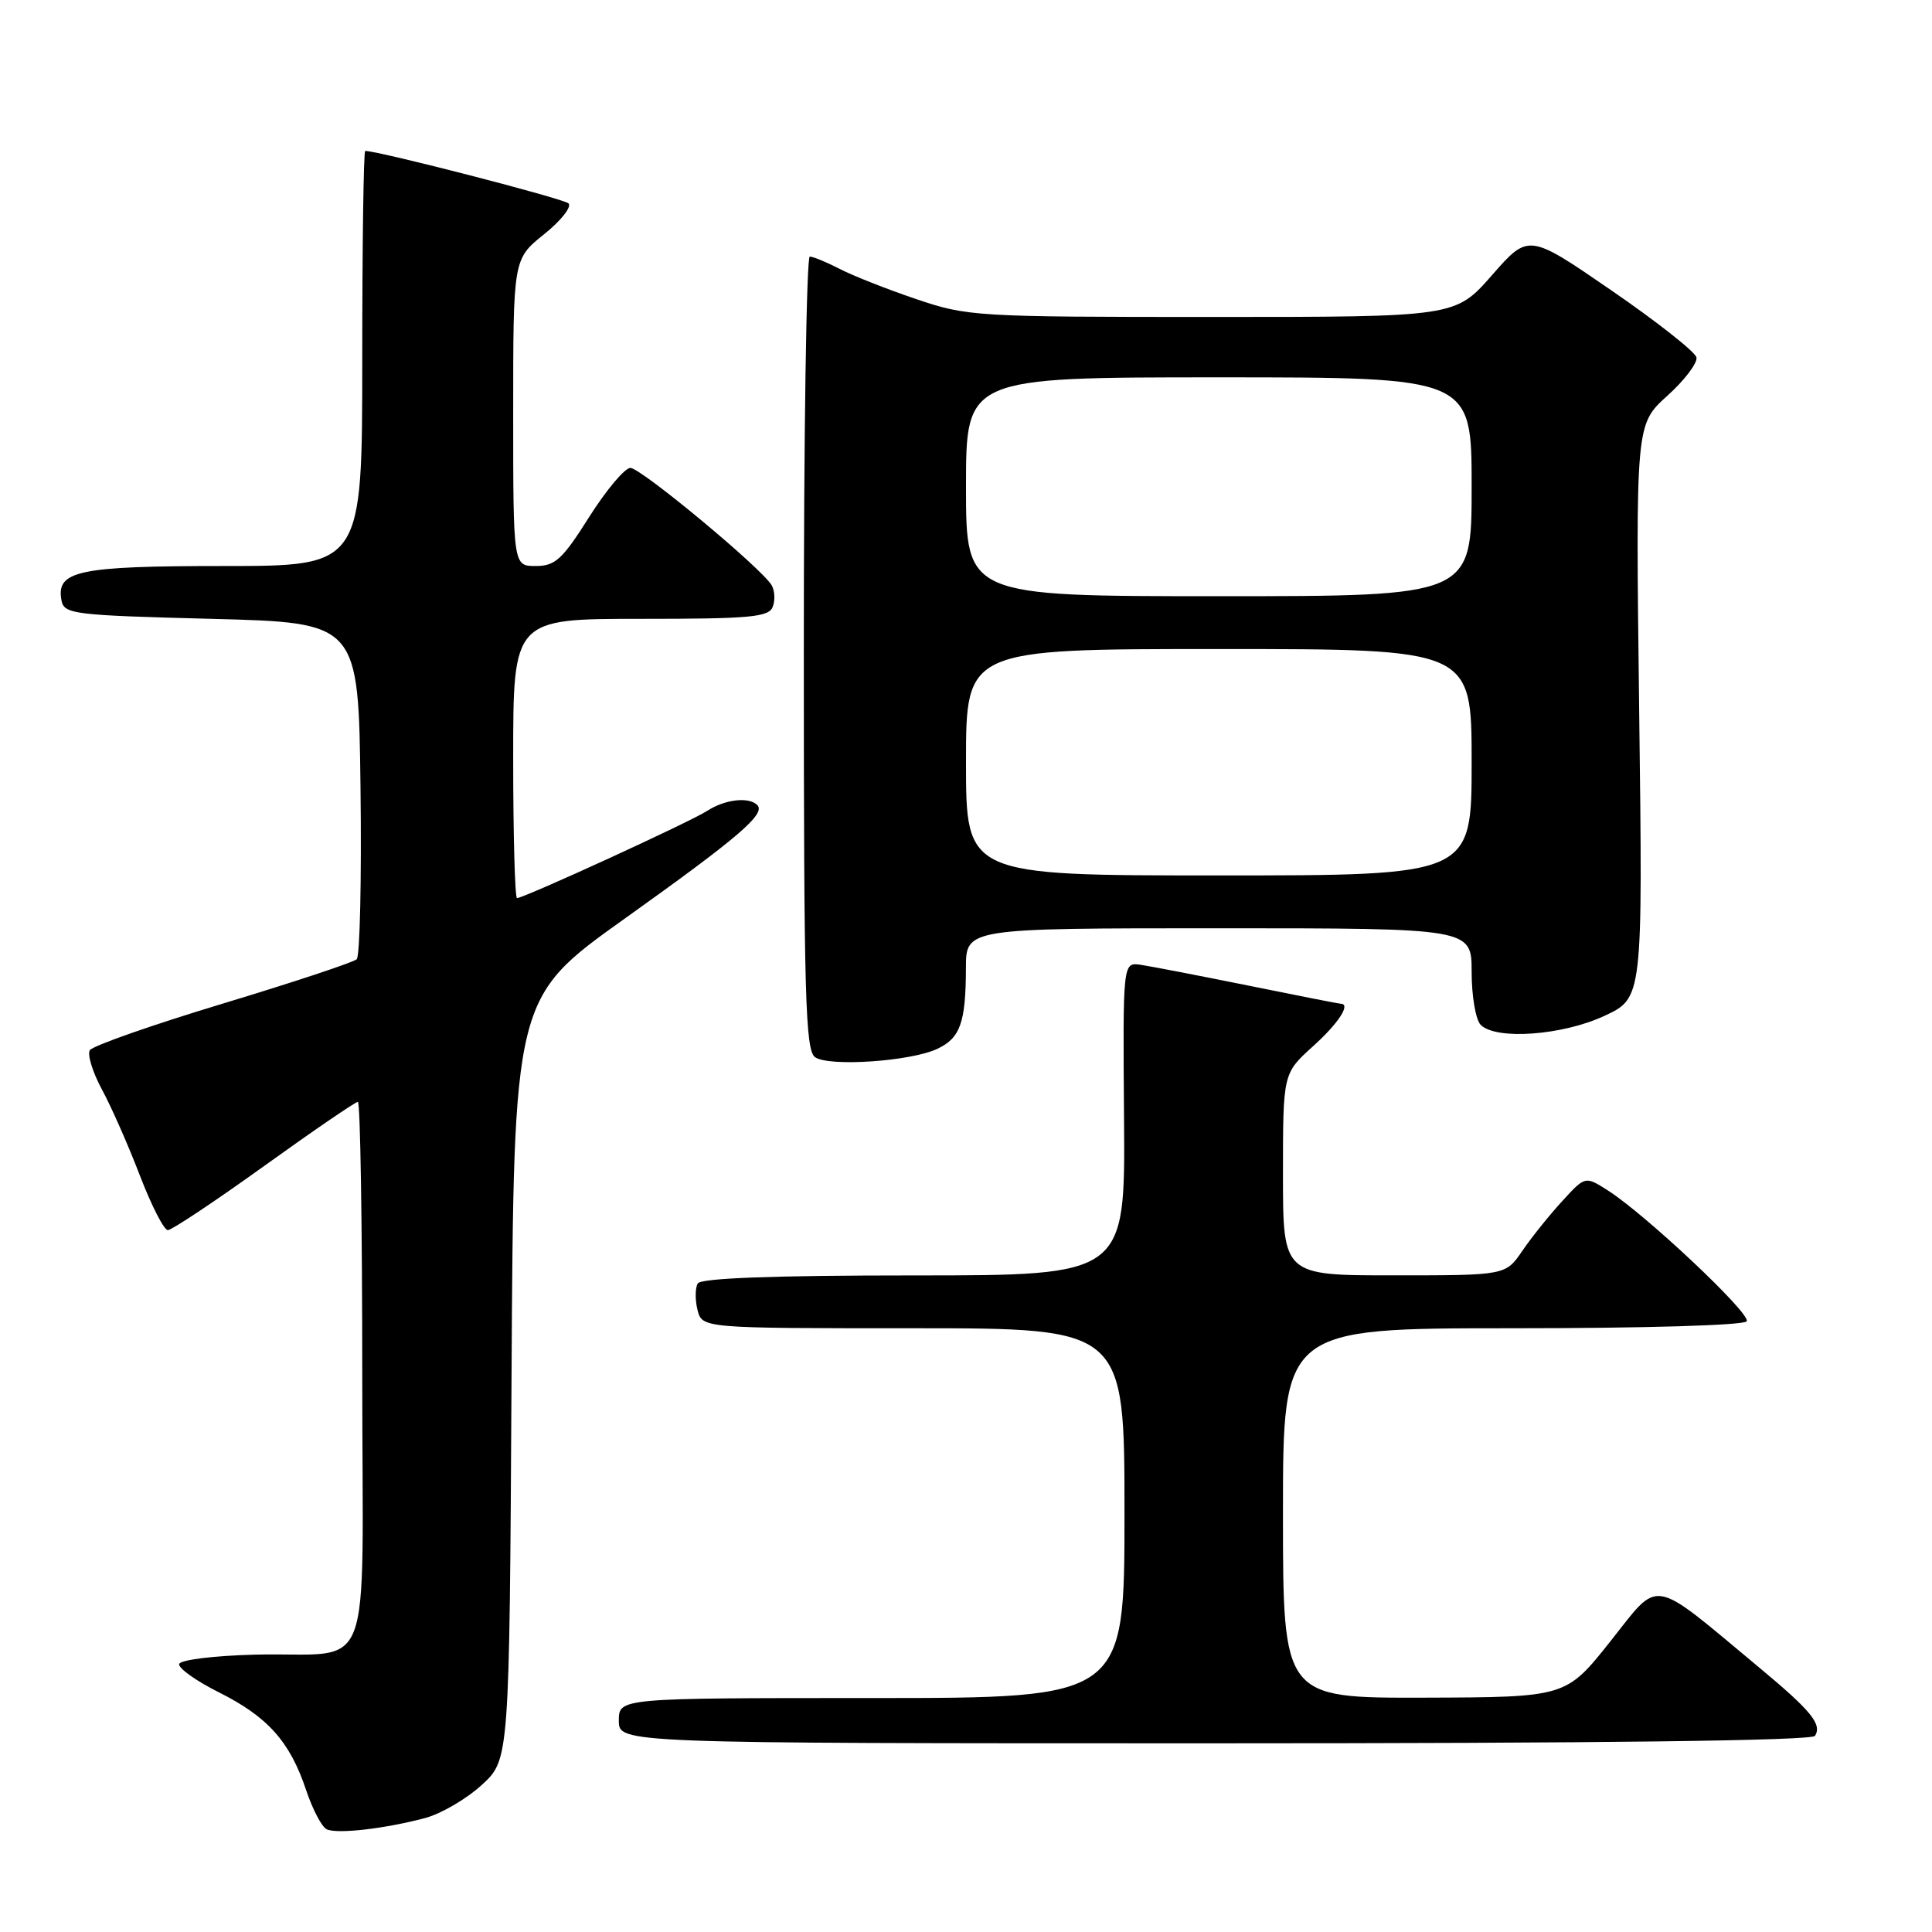 <?xml version="1.0" encoding="UTF-8" standalone="no"?>
<!DOCTYPE svg PUBLIC "-//W3C//DTD SVG 1.1//EN" "http://www.w3.org/Graphics/SVG/1.1/DTD/svg11.dtd" >
<svg xmlns="http://www.w3.org/2000/svg" xmlns:xlink="http://www.w3.org/1999/xlink" version="1.1" viewBox="0 0 256 256">
 <g >
 <path fill="currentColor"
d=" M 56.33 240.90 C 58.44 240.34 61.81 238.37 63.83 236.52 C 67.50 233.16 67.50 233.16 67.78 182.68 C 68.07 132.21 68.07 132.21 82.78 121.72 C 97.87 110.95 101.51 107.84 100.34 106.67 C 99.22 105.55 96.06 105.92 93.71 107.44 C 91.47 108.90 69.44 119.00 68.51 119.00 C 68.23 119.00 68.00 110.67 68.00 100.50 C 68.00 82.00 68.00 82.00 84.89 82.00 C 99.39 82.00 101.87 81.78 102.39 80.41 C 102.73 79.54 102.66 78.25 102.25 77.55 C 100.92 75.29 84.92 62.00 83.53 62.00 C 82.79 62.00 80.33 64.93 78.07 68.50 C 74.52 74.13 73.57 75.00 70.98 75.00 C 68.00 75.00 68.00 75.00 68.00 54.67 C 68.00 34.33 68.00 34.33 72.08 31.05 C 74.33 29.25 75.79 27.40 75.33 26.95 C 74.69 26.32 50.20 20.00 48.39 20.00 C 48.18 20.00 48.00 32.38 48.00 47.50 C 48.00 75.00 48.00 75.00 29.69 75.00 C 10.33 75.00 7.40 75.62 8.15 79.57 C 8.50 81.38 9.75 81.53 28.01 82.00 C 47.50 82.50 47.50 82.50 47.77 104.43 C 47.92 116.49 47.69 126.69 47.27 127.10 C 46.85 127.51 38.86 130.16 29.53 132.98 C 20.19 135.80 12.26 138.58 11.90 139.16 C 11.55 139.73 12.27 142.07 13.50 144.35 C 14.74 146.63 17.00 151.76 18.53 155.75 C 20.06 159.74 21.73 163.00 22.24 163.00 C 22.75 163.00 28.49 159.18 35.00 154.50 C 41.51 149.82 47.10 146.00 47.42 146.00 C 47.74 146.00 48.00 162.19 48.00 181.98 C 48.00 223.69 49.85 218.84 33.74 219.25 C 28.33 219.39 23.88 219.94 23.74 220.49 C 23.61 221.04 25.98 222.73 29.00 224.24 C 35.48 227.48 38.42 230.78 40.56 237.19 C 41.42 239.76 42.65 242.11 43.31 242.40 C 44.74 243.04 51.03 242.31 56.33 240.90 Z  M 240.50 230.01 C 241.45 228.46 240.00 226.69 233.00 220.87 C 218.54 208.84 220.04 209.10 213.38 217.49 C 207.50 224.89 207.50 224.89 188.75 224.95 C 170.00 225.00 170.00 225.00 170.00 200.50 C 170.00 176.00 170.00 176.00 200.44 176.00 C 217.94 176.00 231.12 175.61 231.45 175.08 C 232.05 174.10 218.00 160.87 212.99 157.70 C 210.04 155.83 210.04 155.83 206.99 159.17 C 205.31 161.00 202.93 163.96 201.72 165.74 C 199.50 168.99 199.50 168.99 184.75 168.99 C 170.00 169.00 170.00 169.00 170.00 155.62 C 170.00 142.23 170.00 142.23 174.00 138.62 C 177.38 135.57 179.04 133.00 177.64 133.00 C 177.44 133.00 171.93 131.92 165.39 130.59 C 158.85 129.27 152.44 128.03 151.14 127.84 C 148.78 127.50 148.78 127.50 148.94 148.25 C 149.10 169.00 149.10 169.00 121.11 169.00 C 102.52 169.00 92.90 169.36 92.46 170.06 C 92.11 170.64 92.09 172.21 92.42 173.56 C 93.04 176.00 93.04 176.00 121.02 176.00 C 149.00 176.00 149.00 176.00 149.00 200.50 C 149.00 225.00 149.00 225.00 115.50 225.00 C 82.00 225.00 82.00 225.00 82.00 228.00 C 82.00 231.00 82.00 231.00 160.94 231.00 C 212.07 231.00 240.10 230.65 240.50 230.01 Z  M 124.17 138.99 C 127.24 137.56 127.97 135.53 127.99 128.25 C 128.00 123.00 128.00 123.00 161.50 123.00 C 195.00 123.00 195.00 123.00 195.00 128.80 C 195.00 131.99 195.54 135.14 196.20 135.80 C 198.24 137.84 207.03 137.20 212.59 134.61 C 217.68 132.24 217.68 132.24 217.20 94.24 C 216.73 56.24 216.73 56.24 220.91 52.46 C 223.21 50.39 224.95 48.09 224.79 47.36 C 224.63 46.63 219.56 42.63 213.52 38.48 C 202.54 30.93 202.54 30.93 197.69 36.47 C 192.83 42.00 192.83 42.00 160.59 42.00 C 129.28 42.00 128.15 41.93 121.37 39.62 C 117.53 38.32 112.97 36.52 111.24 35.62 C 109.51 34.73 107.74 34.00 107.30 34.00 C 106.86 34.00 106.50 57.64 106.51 86.54 C 106.51 132.02 106.71 139.22 108.01 140.09 C 109.89 141.37 120.63 140.64 124.17 138.99 Z  M 128.00 101.00 C 128.00 86.00 128.00 86.00 161.50 86.00 C 195.00 86.00 195.00 86.00 195.00 101.00 C 195.00 116.00 195.00 116.00 161.50 116.00 C 128.00 116.00 128.00 116.00 128.00 101.00 Z  M 128.00 64.50 C 128.00 50.00 128.00 50.00 161.50 50.00 C 195.00 50.00 195.00 50.00 195.00 64.50 C 195.00 79.00 195.00 79.00 161.50 79.00 C 128.00 79.00 128.00 79.00 128.00 64.50 Z "/>
</g>
</svg>